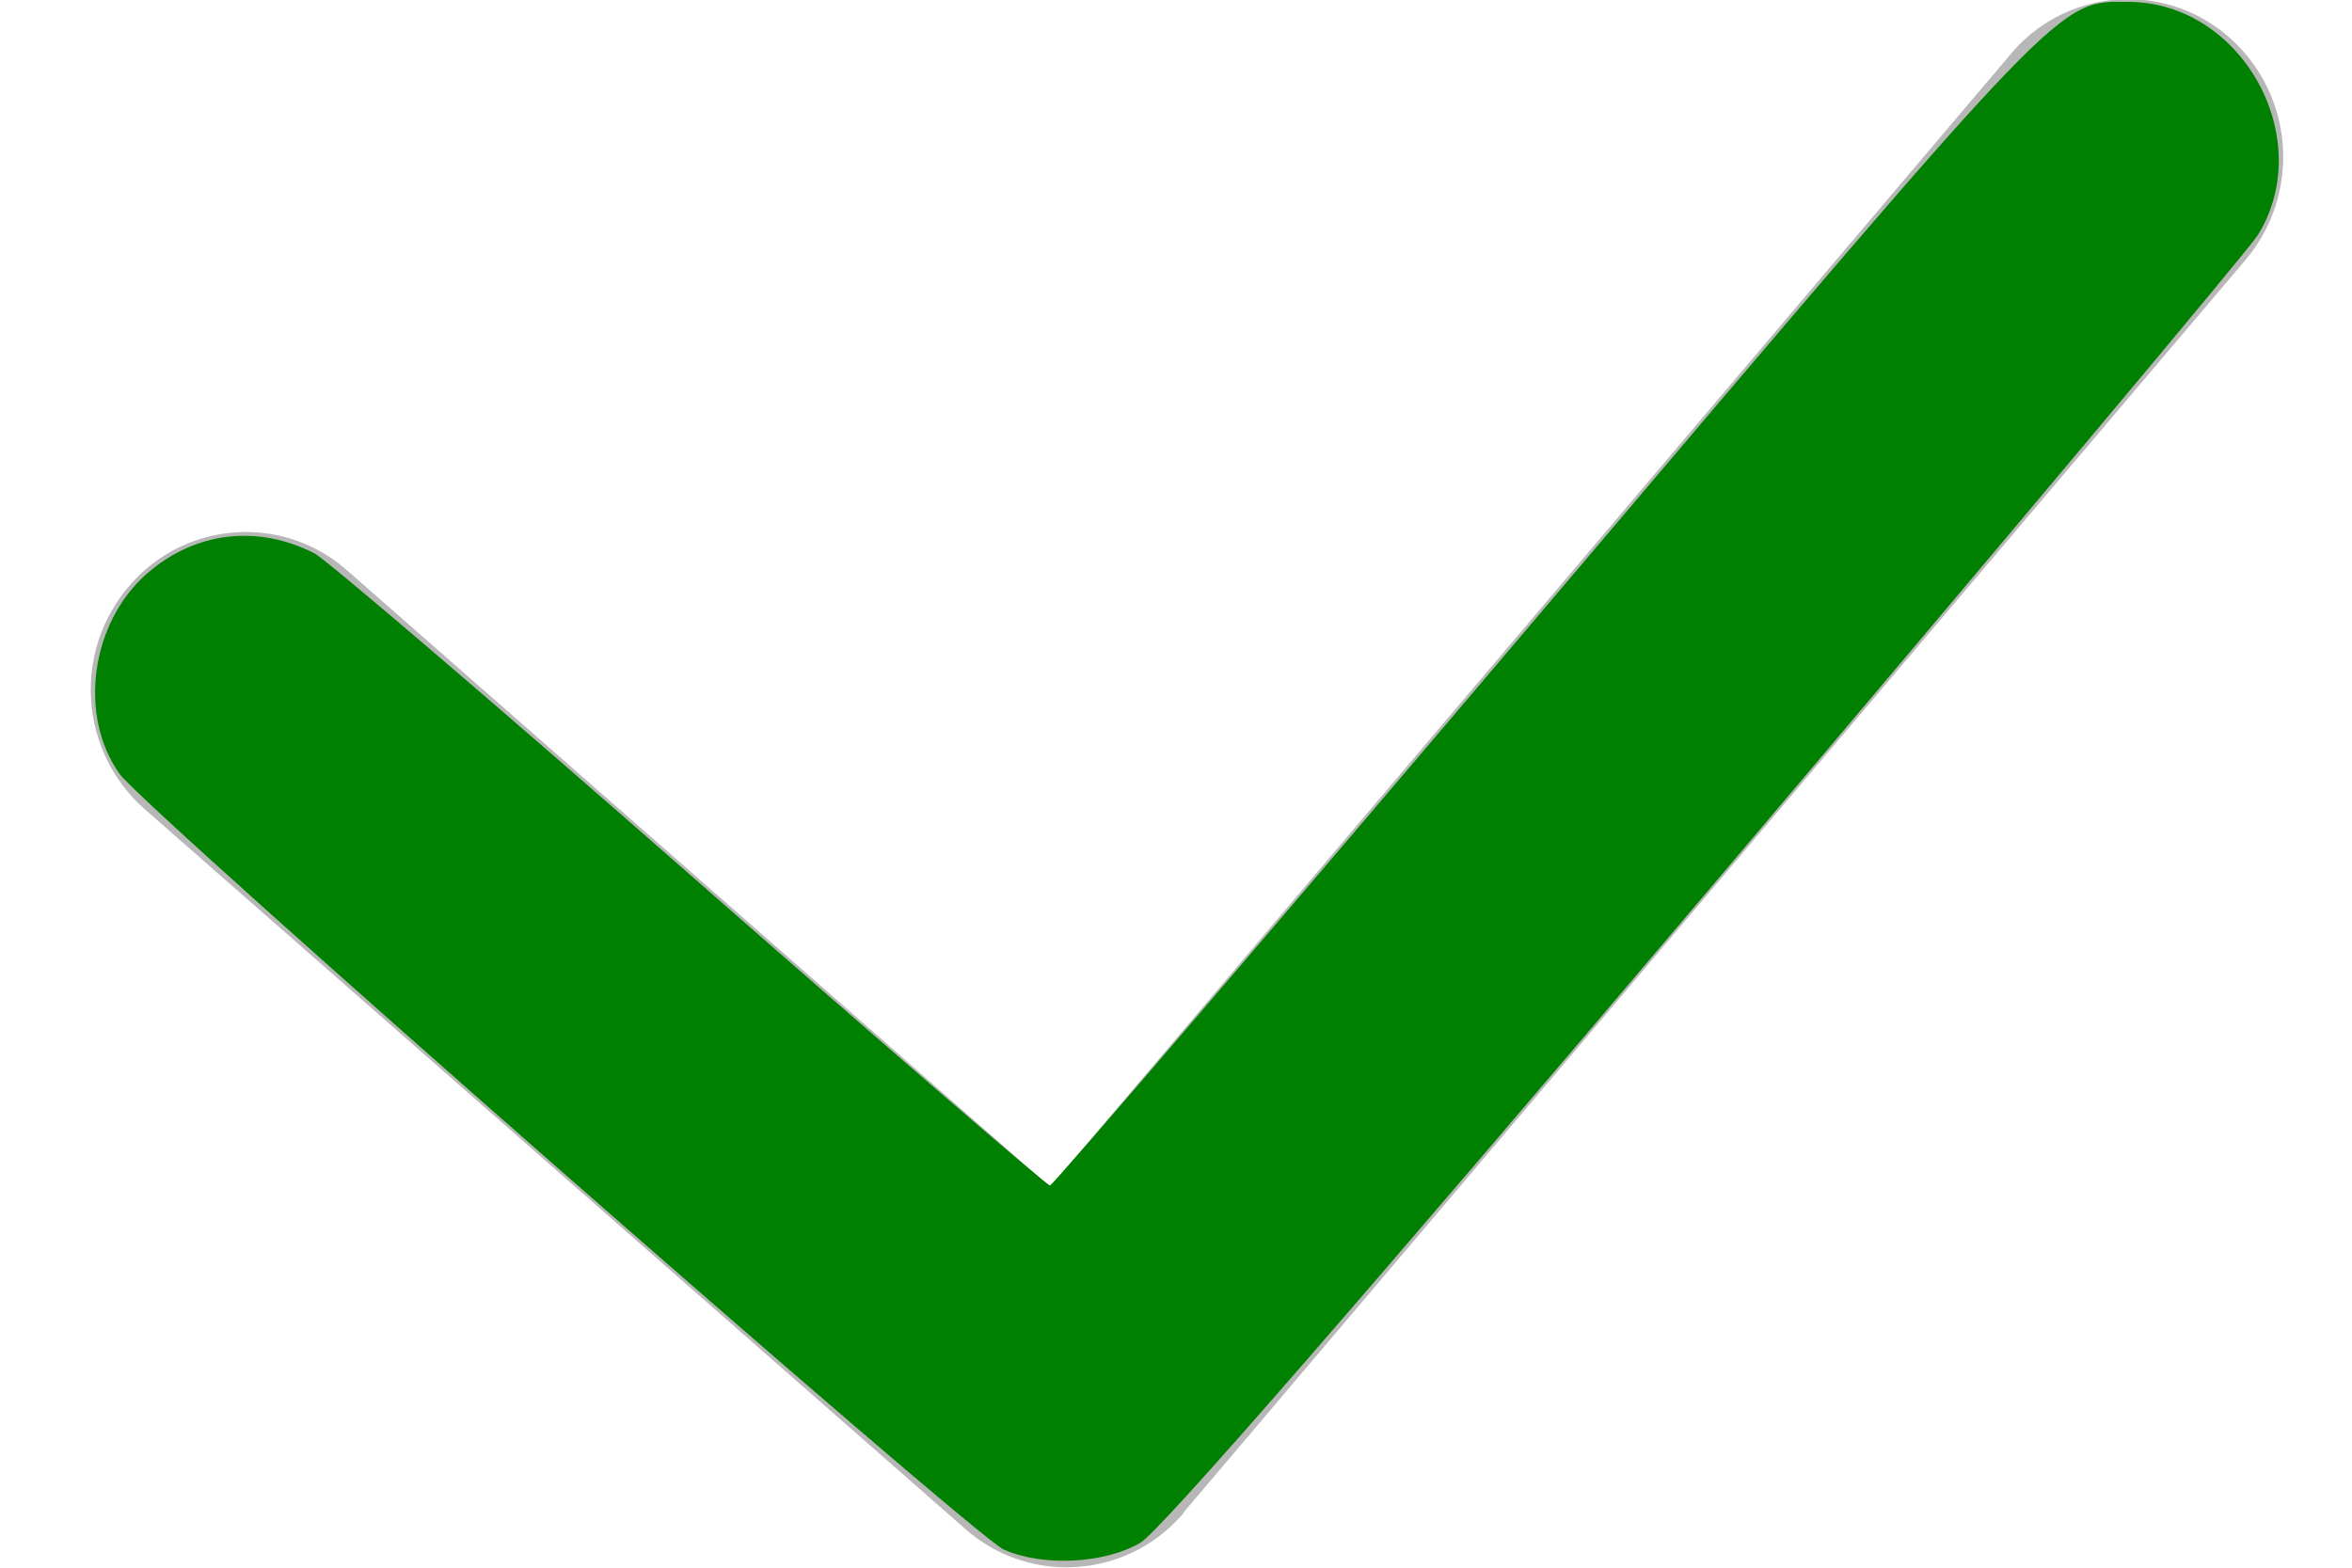 <?xml version="1.0" encoding="UTF-8" standalone="no"?>
<!-- Generator: Adobe Illustrator 19.1.1, SVG Export Plug-In . SVG Version: 6.00 Build 0)  -->

<svg
   xmlns:dc="http://purl.org/dc/elements/1.1/"
   xmlns:cc="http://creativecommons.org/ns#"
   xmlns:rdf="http://www.w3.org/1999/02/22-rdf-syntax-ns#"
   xmlns:svg="http://www.w3.org/2000/svg"
   xmlns="http://www.w3.org/2000/svg"
   xmlns:sodipodi="http://sodipodi.sourceforge.net/DTD/sodipodi-0.dtd"
   xmlns:inkscape="http://www.inkscape.org/namespaces/inkscape"
   version="1.1"
   id="Layer_1"
   x="0px"
   y="0px"
   width="15px"
   height="10px"
   viewBox="0 0 15 10"
   enable-background="new 0 0 15 10"
   xml:space="preserve"
   inkscape:version="0.91 r13725"
   sodipodi:docname="select (v) button_active.svg"><defs
     id="defs7" /><sodipodi:namedview
     pagecolor="#ffffff"
     bordercolor="#666666"
     borderopacity="1"
     objecttolerance="10"
     gridtolerance="10"
     guidetolerance="10"
     inkscape:pageopacity="0"
     inkscape:pageshadow="2"
     inkscape:window-width="1366"
     inkscape:window-height="705"
     id="namedview5"
     showgrid="false"
     inkscape:zoom="19.2"
     inkscape:cx="7.5"
     inkscape:cy="5"
     inkscape:window-x="-8"
     inkscape:window-y="-8"
     inkscape:window-maximized="1"
     inkscape:current-layer="Layer_1" /><path
     fill="#B7B7B8"
     d="M14.22,0.241c-0.403-0.358-1.02-0.321-1.378,0.082c-0.005,0.006-0.01,0.012-0.015,0.018L6.698,7.572  L2.212,3.637C1.808,3.281,1.192,3.32,0.836,3.724C0.831,3.73,0.825,3.736,0.82,3.742c-0.357,0.421-0.313,1.05,0.1,1.417l5.235,4.593  c0.404,0.358,1.021,0.32,1.379-0.084c0.005-0.005,0.009-0.011,0.014-0.016C7.551,9.648,7.552,9.644,7.555,9.64l6.765-7.981  C14.677,1.238,14.633,0.608,14.22,0.241z"
     id="path3" /><path
     style="fill:#008000"
     d="M 6.401,9.884 C 6.208,9.797 0.924,5.161 0.764,4.938 0.498,4.568 0.578,3.975 0.935,3.661 1.241,3.392 1.64,3.343 2.006,3.53 2.081,3.569 3.16,4.491 4.402,5.581 5.645,6.671 6.677,7.562 6.696,7.562 6.715,7.562 8.138,5.901 9.858,3.871 13.192,-0.064 13.122,0.008 13.577,0.012 14.299,0.016 14.779,0.883 14.4,1.499 14.349,1.583 12.769,3.467 10.888,5.688 8.679,8.296 7.4,9.765 7.274,9.84 7.047,9.975 6.648,9.995 6.401,9.884 Z"
     id="path3339"
     inkscape:connector-curvature="0" /></svg>
